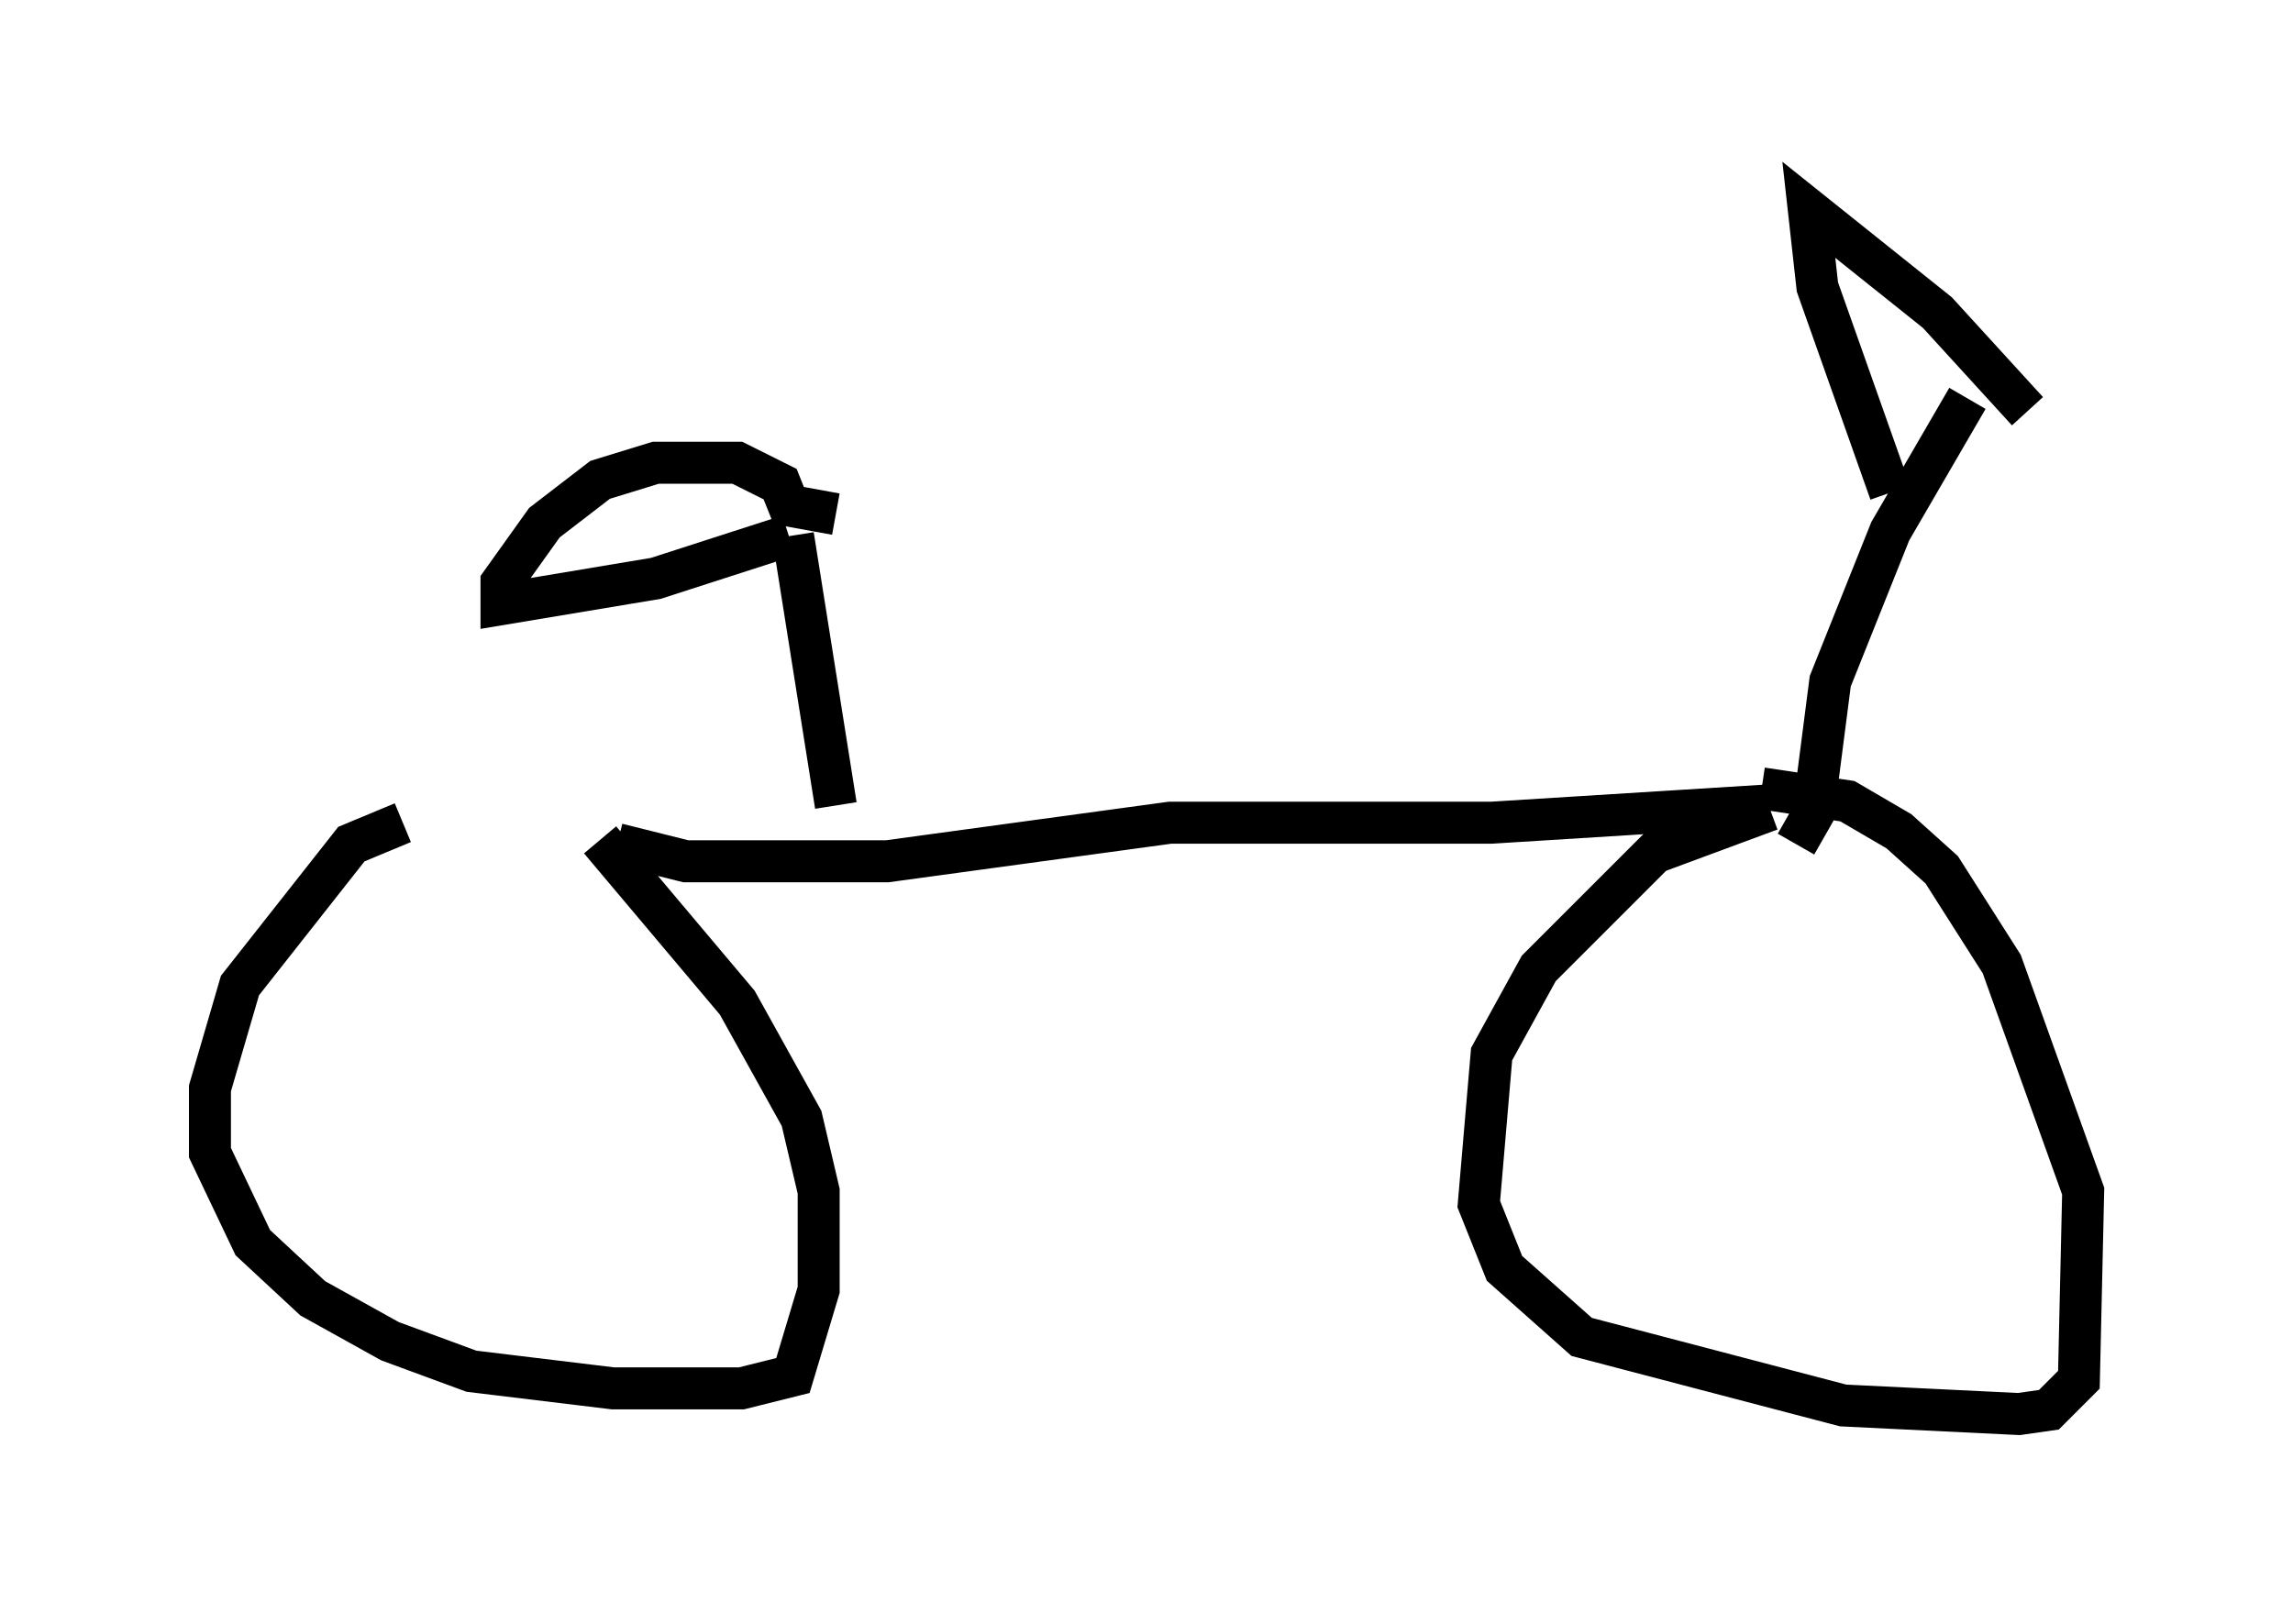 <?xml version="1.0" encoding="utf-8" ?>
<svg baseProfile="full" height="38.686" version="1.1" width="54.611" xmlns="http://www.w3.org/2000/svg" xmlns:ev="http://www.w3.org/2001/xml-events" xmlns:xlink="http://www.w3.org/1999/xlink"><defs /><rect fill="white" height="38.686" width="54.611" x="0" y="0" /><path d="M14.392, 19.496 m-4.798, 0.102 l-1.225, 0.51 -2.654, 3.369 l-0.715, 2.45 0.0, 1.531 l1.021, 2.144 1.429, 1.327 l1.838, 1.021 1.94, 0.715 l3.369, 0.408 3.063, 0.0 l1.225, -0.306 0.613, -2.042 l0.0, -2.348 -0.408, -1.735 l-1.531, -2.756 -3.267, -3.879 m0.408, 0.102 l1.633, 0.408 4.798, 0.0 l6.738, -0.919 7.656, 0.0 l6.533, -0.408 m0.102, 0.102 l-2.756, 1.021 -2.756, 2.756 l-1.123, 2.042 -0.306, 3.573 l0.613, 1.531 1.838, 1.633 l6.227, 1.633 4.185, 0.204 l0.715, -0.102 0.715, -0.715 l0.102, -4.492 -1.94, -5.41 l-1.429, -2.246 -1.021, -0.919 l-1.225, -0.715 -2.042, -0.306 m-22.05, 0.408 l-1.021, -6.431 m-0.102, 0.0 l-3.165, 1.021 -3.675, 0.613 l0.0, -0.51 1.021, -1.429 l1.327, -1.021 1.327, -0.408 l1.94, 0.0 1.021, 0.51 l0.204, 0.51 1.123, 0.204 m22.867, 7.861 l0.408, -0.715 0.408, -3.165 l1.429, -3.573 1.838, -3.165 m-1.838, 2.246 l-1.735, -4.9 -0.204, -1.838 l3.063, 2.45 2.144, 2.348 " fill="none" stroke="black" stroke-width="1" /></svg>